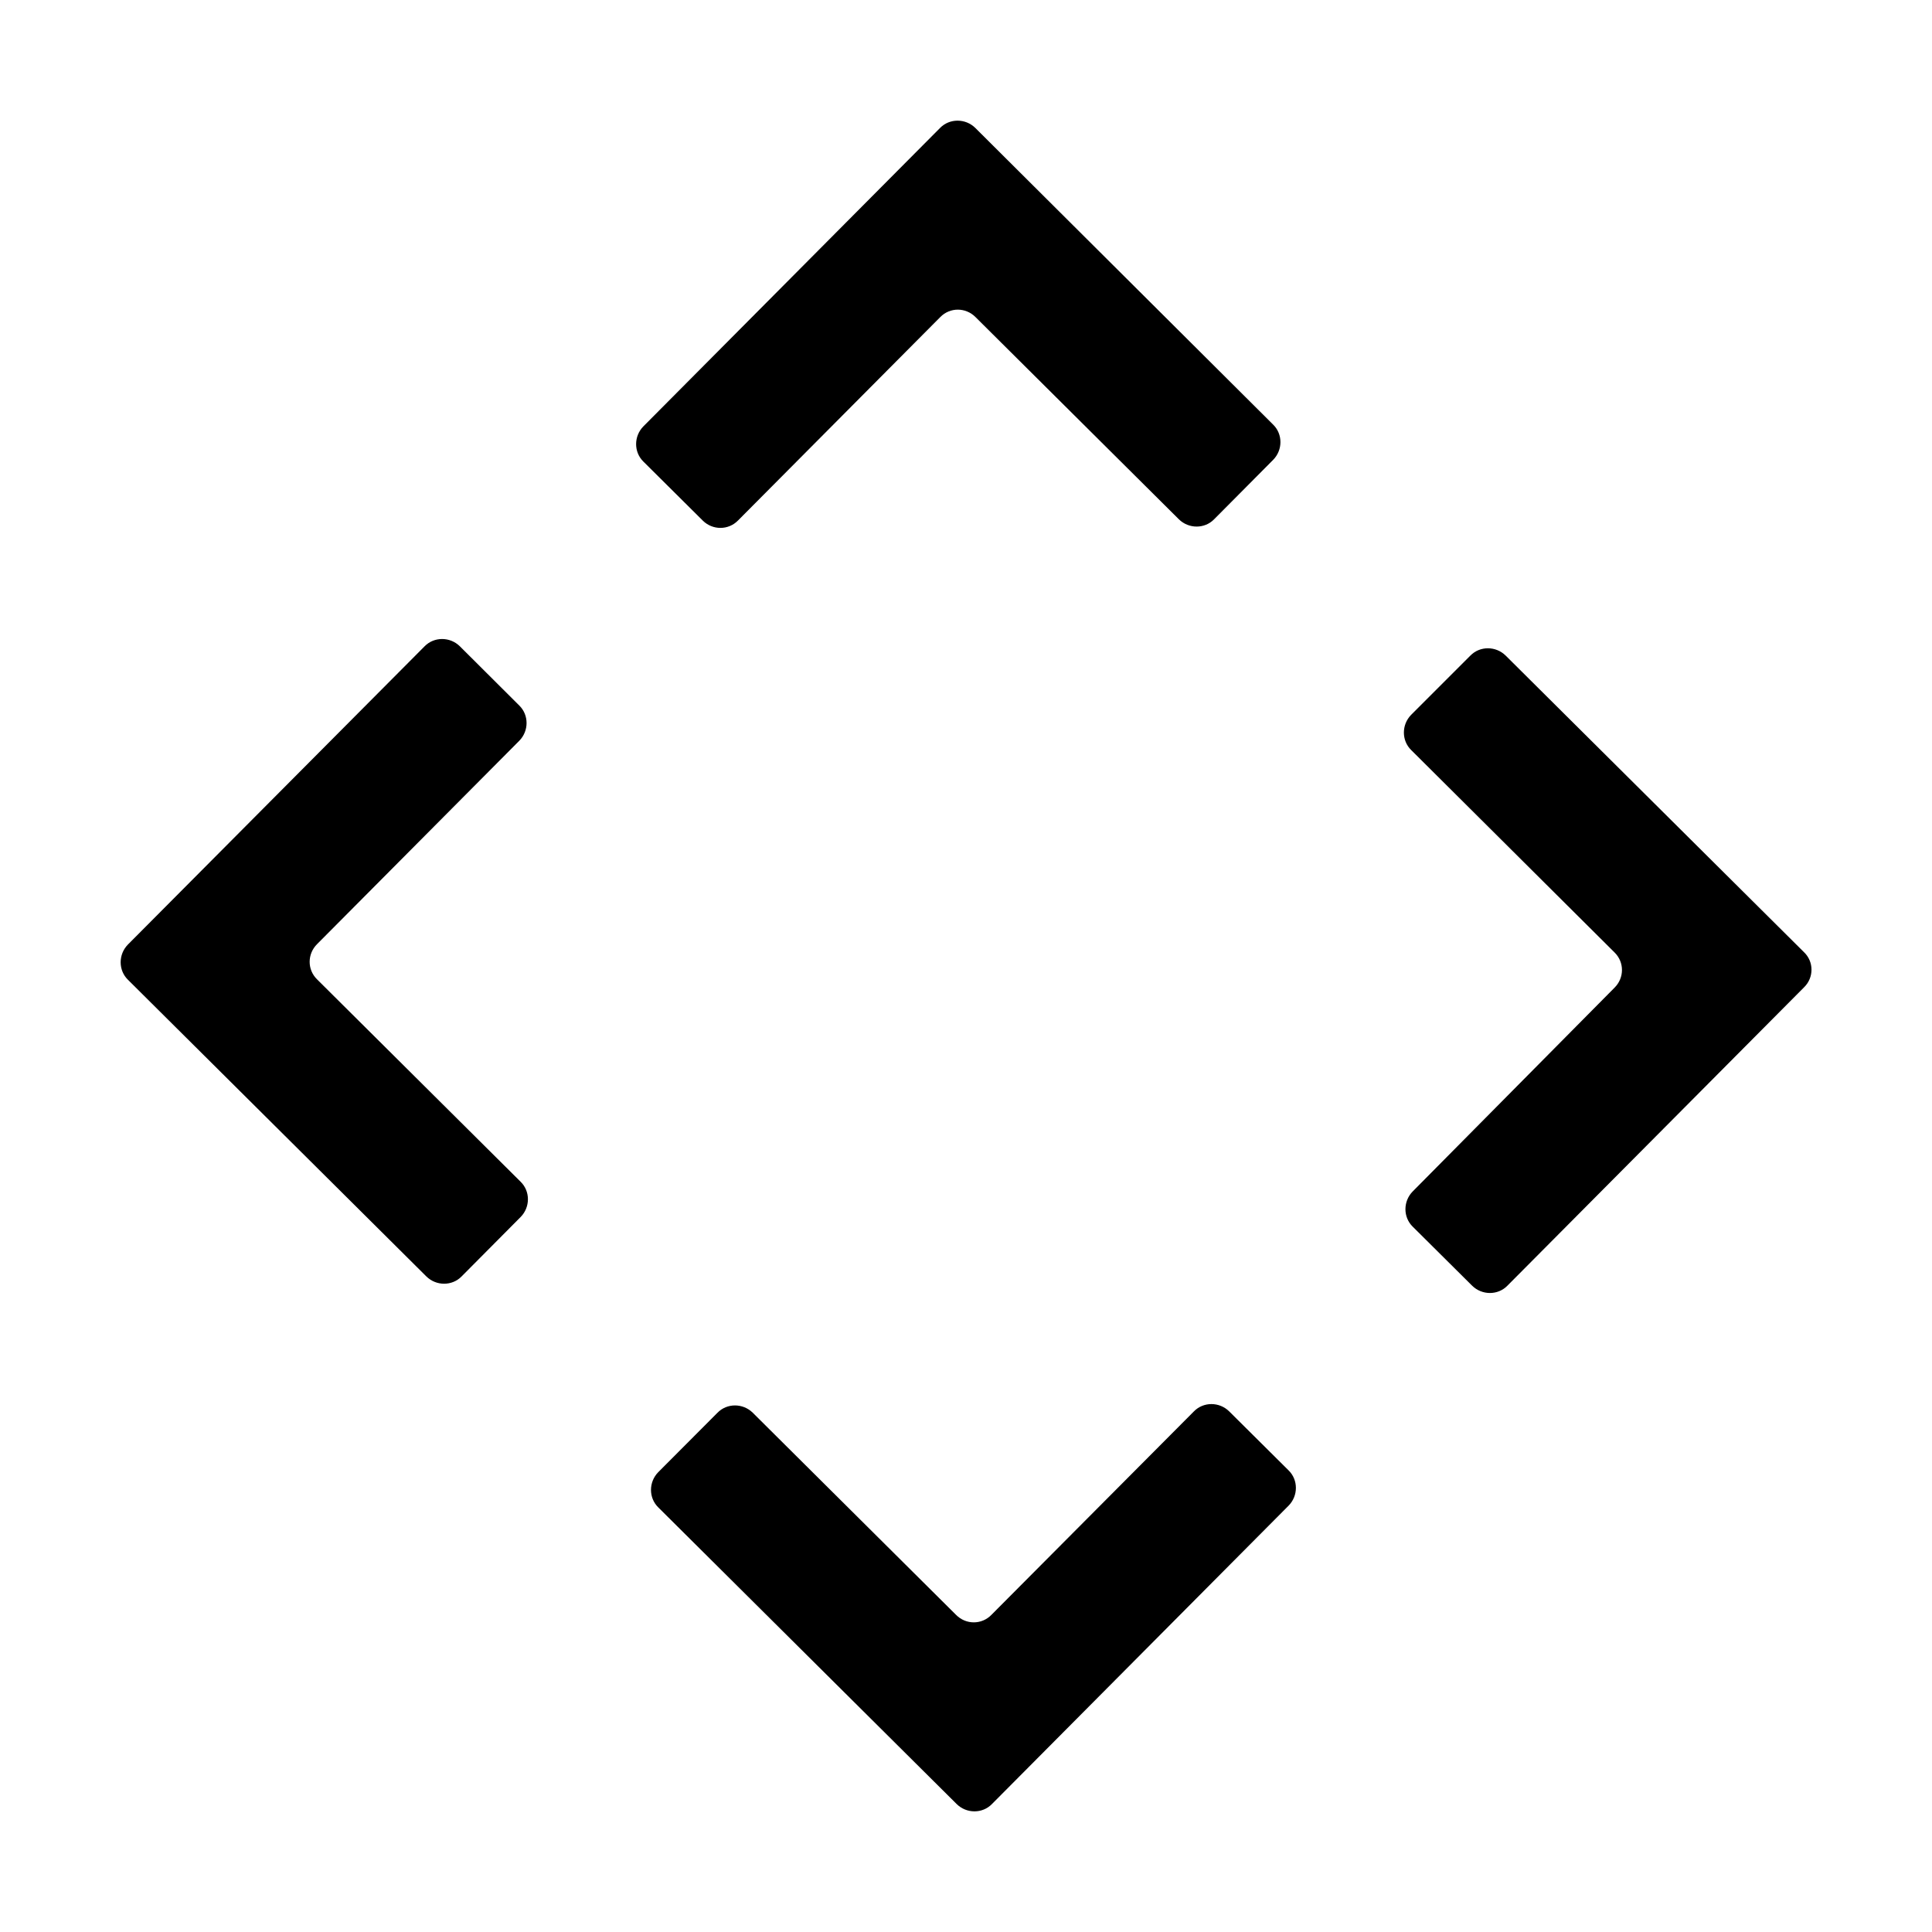 <svg xmlns="http://www.w3.org/2000/svg" viewBox="0 0 1000 1000" width="1000" height="1000">
<path d="M382 269.4l104.7-105.3c5-5.1 13.1-5.1 18.2 0l105.3 104.7c5.1 5 13.3 5 18.2 0l30.6-30.8c5-5.1 5-13.3 0-18.2l-154.2-153.6c-5.1-5-13.3-5-18.2 1.4210854715202004e-14l-153.6 154.5c-5 5.1-5 13.3 0 18.2l30.8 30.6c5.1 5 13.2 5 18.2-0.1z m551.8 223.5l-154.5-153.6c-5.1-5-13.3-5-18.2 0l-30.7 30.7c-5 5.1-5 13.3 0 18.2l105.3 104.8c5.1 5 5.1 13.1 0 18.2l-104.5 105.5c-5 5.1-5 13.3 0 18.2l30.8 30.6c5.1 5 13.3 5 18.2 0l153.6-154.5c5.1-5 5.1-13.2 0-18.1z m-769.7 14c-5.1-5-5.1-13.1-2.842170943040401e-14-18.2l104.7-105.3c5-5.1 5-13.3 0-18.2l-30.8-30.7c-5.1-5-13.3-5-18.2 0l-153.6 154.4c-5 5.1-5 13.3 1.4210854715202004e-14 18.2l154.5 153.6c5.1 5 13.3 5 18.2 0l30.6-30.8c5-5.1 5-13.3 0-18.2l-105.4-104.8z m472.1 223.6c-5.1-5-13.3-5-18.2 0l-104.9 105.4c-5 5.1-13.1 5.1-18.2 0l-105.3-104.7c-5.1-5-13.3-5-18.2 0l-30.7 30.8c-5 5.1-5 13.3 0 18.2l154.5 153.6c5.1 5 13.3 5 18.2 0l153.6-154.5c5-5.1 5-13.3 0-18.2l-30.8-30.6z"/>
</svg>
